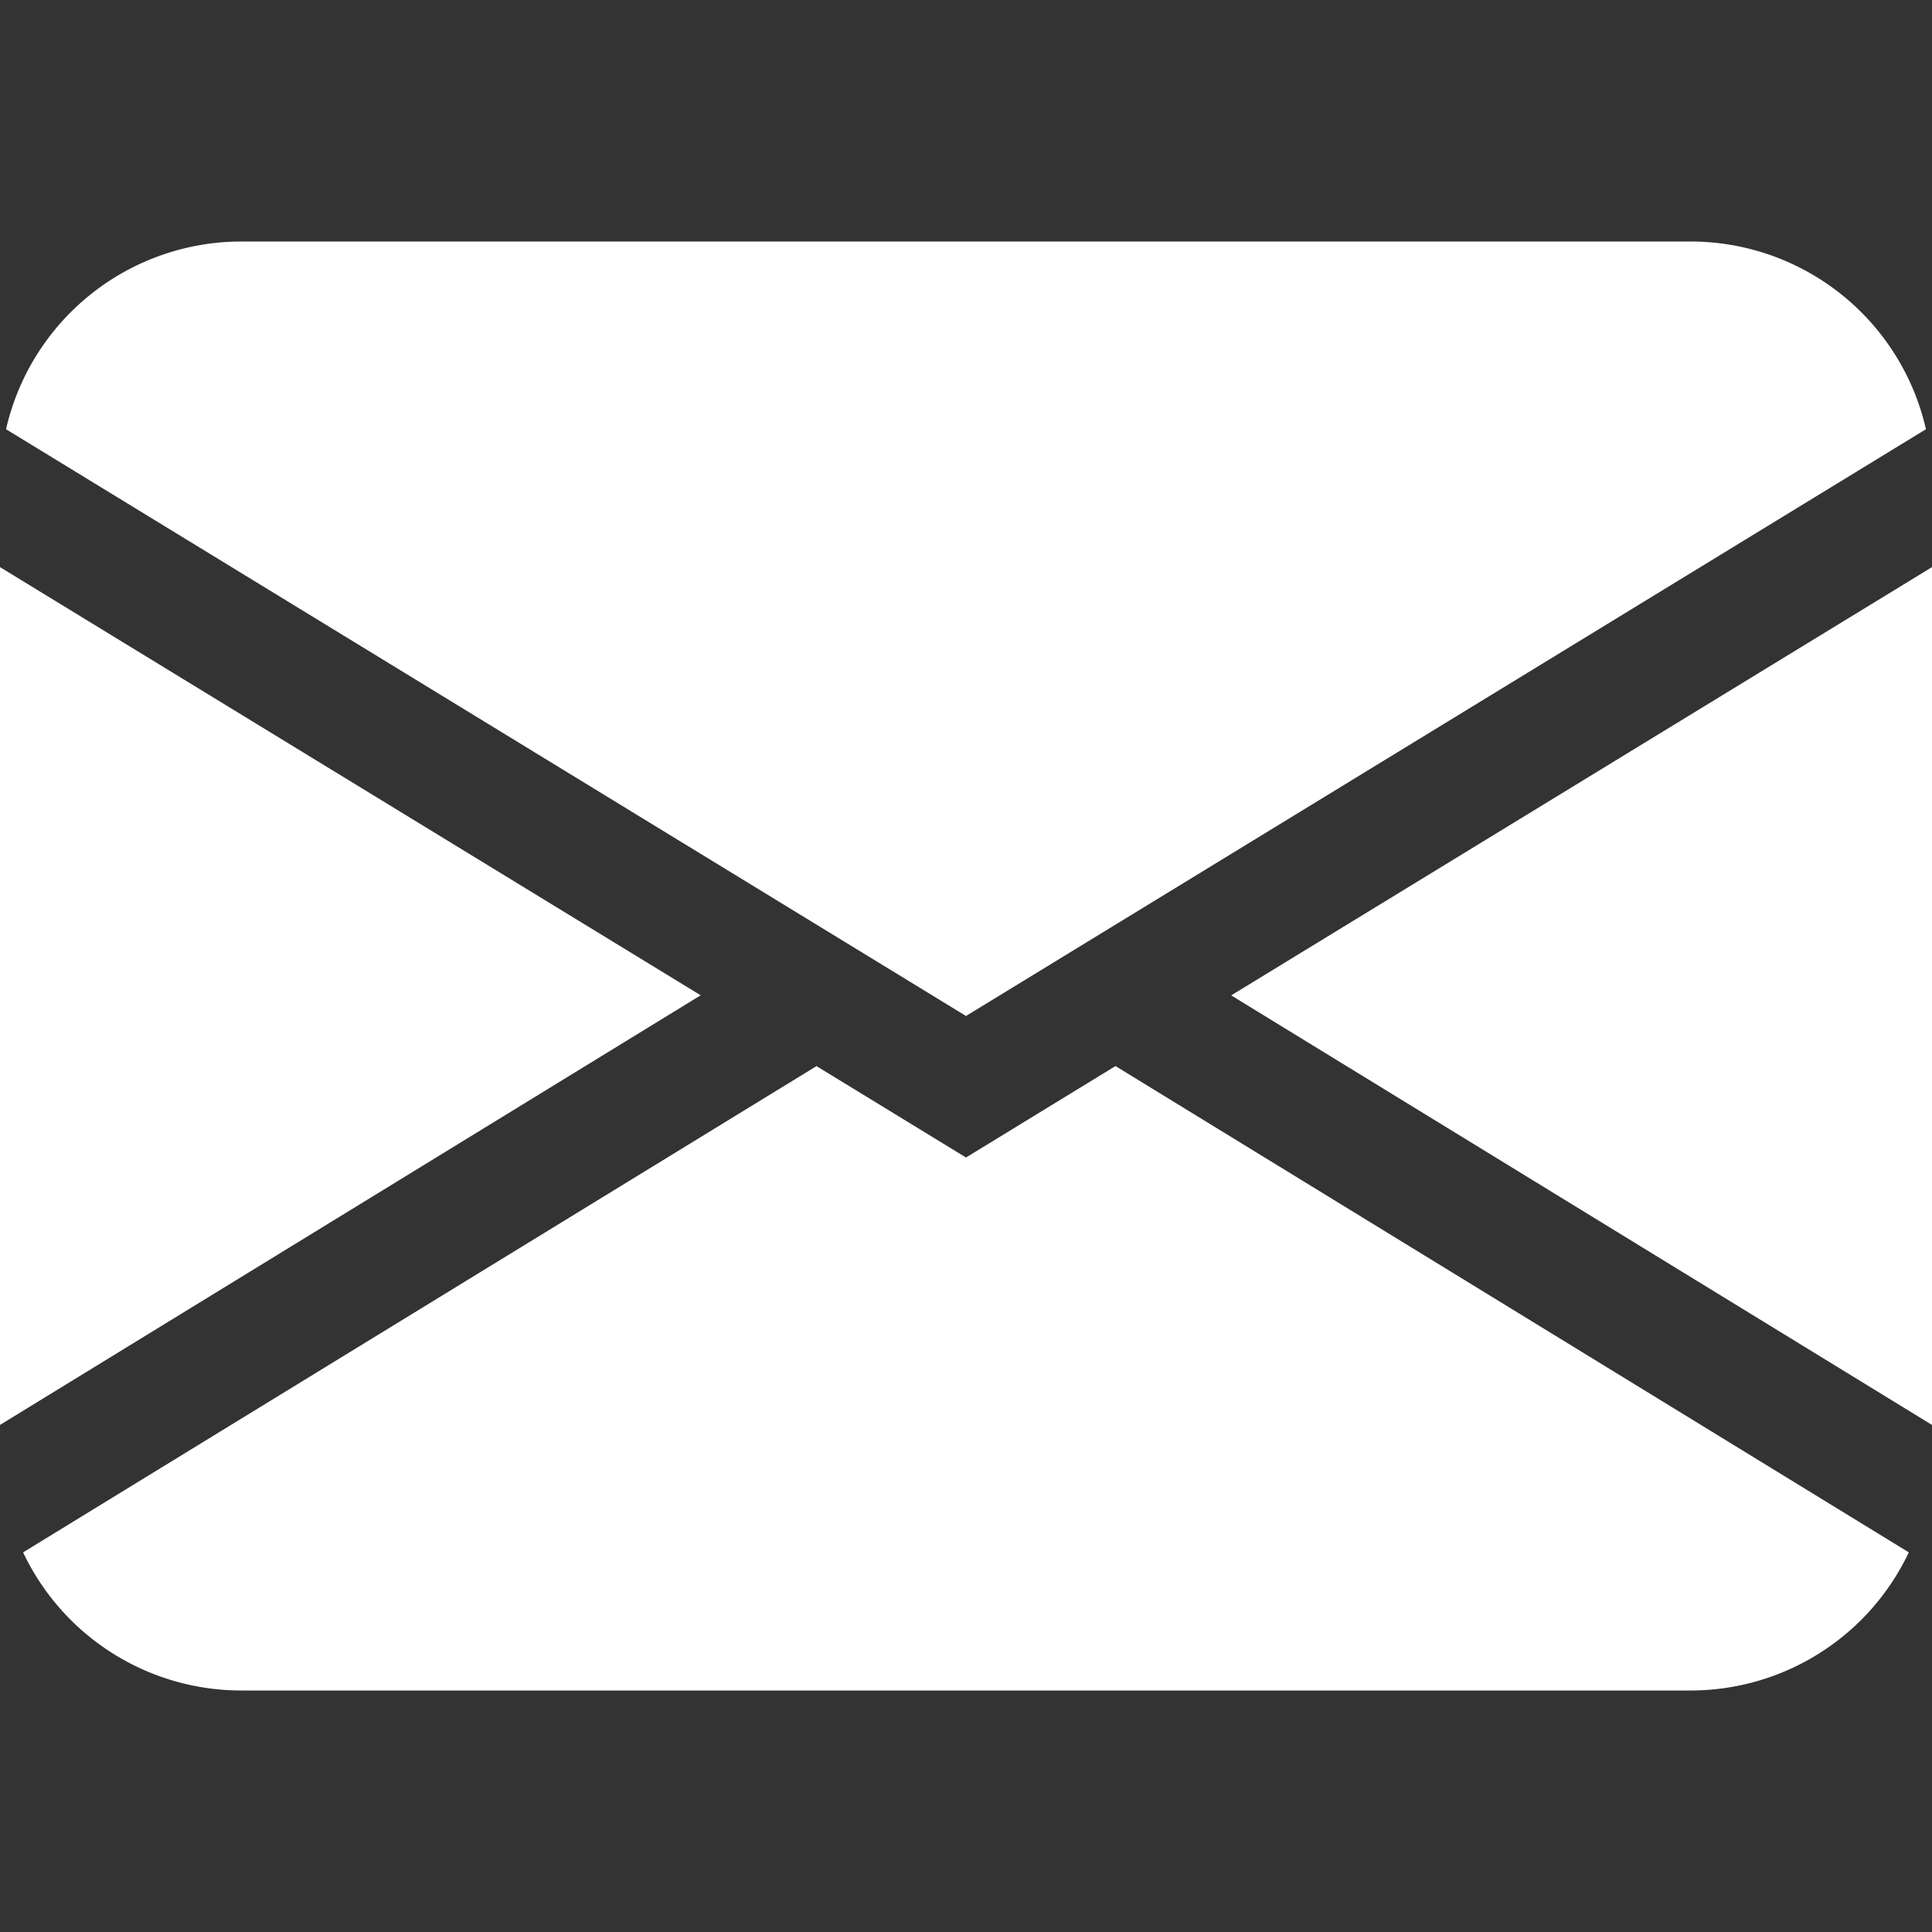 <?xml version="1.0" encoding="UTF-8" standalone="no"?>
<svg
   xmlns:dc="http://purl.org/dc/elements/1.1/"
   xmlns:cc="http://creativecommons.org/ns#"
   xmlns:rdf="http://www.w3.org/1999/02/22-rdf-syntax-ns#"
   xmlns:svg="http://www.w3.org/2000/svg"
   xmlns="http://www.w3.org/2000/svg"
   xmlns:sodipodi="http://sodipodi.sourceforge.net/DTD/sodipodi-0.dtd"
   xmlns:inkscape="http://www.inkscape.org/namespaces/inkscape"
   width="24"
   height="24"
   fill="currentColor"
   class="bi bi-envelope-fill"
   viewBox="0 0 24 24"
   version="1.1"
   id="svg4"
   sodipodi:docname="email-white.svg"
   inkscape:version="1.0.1 (3bc2e813f5, 2020-09-07)">
  <rect x="0" y="0" width="24" height="24" fill="#333333" stroke="none"/>
  <defs
     id="defs8" />
  <sodipodi:namedview
     pagecolor="#000000"
     bordercolor="#666666"
     borderopacity="1"
     objecttolerance="10"
     gridtolerance="10"
     guidetolerance="10"
     inkscape:pageopacity="0"
     inkscape:pageshadow="2"
     inkscape:window-width="1491"
     inkscape:window-height="788"
     id="namedview6"
     showgrid="false"
     inkscape:pagecheckerboard="true"
     inkscape:zoom="18.539456"
     inkscape:cx="12.205936"
     inkscape:cy="11.237388"
     inkscape:window-x="0"
     inkscape:window-y="28"
     inkscape:window-maximized="0"
     inkscape:current-layer="svg4"
     inkscape:document-rotation="0" />
  <path
     d="M 0.075,5.332 A 3,3 0 0 1 3,3 h 18 a 3,3 0 0 1 2.925,2.332 L 12,12.621 Z M 0,7.045 V 17.701 l 8.704,-5.337 z m 10.142,6.199 -9.855,6.04 A 3,3 0 0 0 3,21 h 18 a 3,3 0 0 0 2.712,-1.716 L 13.857,13.243 12,14.379 10.142,13.243 Z M 15.296,12.366 24,17.701 V 7.045 l -8.704,5.319 z"
     id="path2"
     style="fill:#ffffff;fill-opacity:1;stroke-width:1.5" />
</svg>
